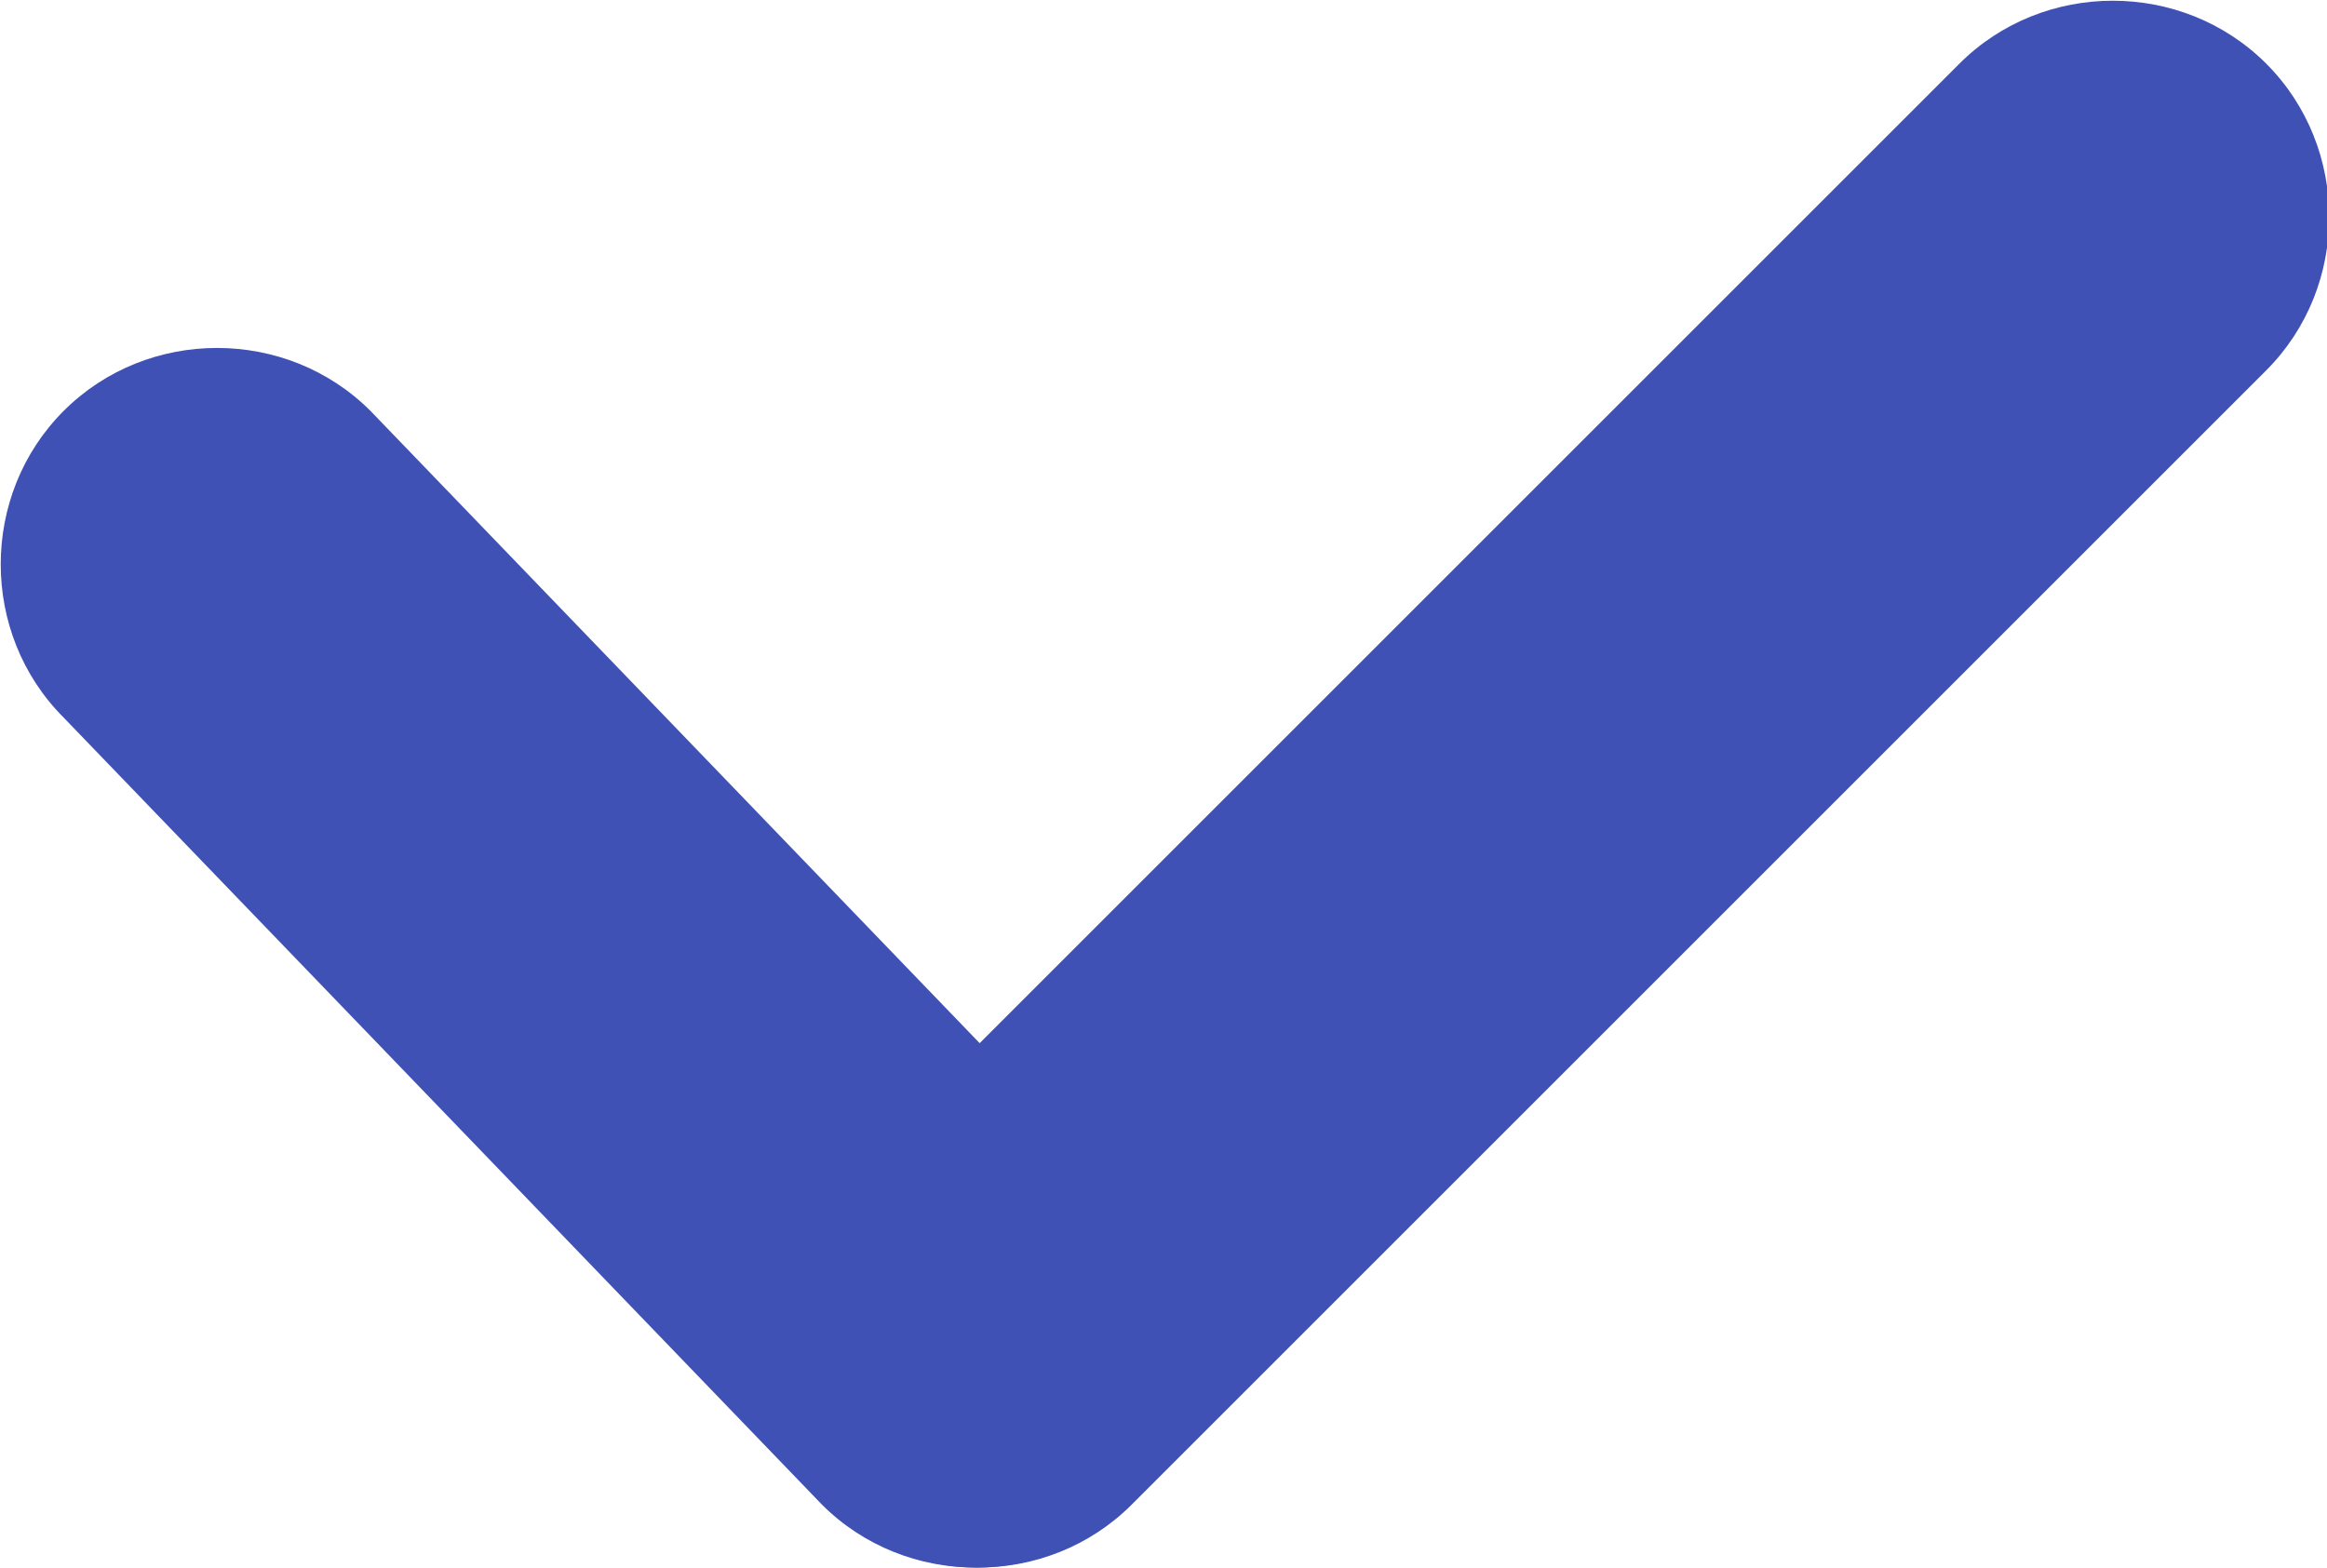 <?xml version="1.0" encoding="utf-8"?>
<!-- Generator: Adobe Illustrator 22.0.1, SVG Export Plug-In . SVG Version: 6.00 Build 0)  -->
<svg version="1.1" id="Capa_1" xmlns="http://www.w3.org/2000/svg" xmlns:xlink="http://www.w3.org/1999/xlink" x="0px" y="0px"
	 viewBox="238.7 455 80.4 54.2" style="enable-background:new 238.7 455 80.4 54.2;" xml:space="preserve">
<style type="text/css">
	.st0{fill:#3F51B5;}
</style>
<path class="st0" d="M277.7,496.4l-26.2-27.2c-2.9-2.9-7.7-2.9-10.6,0c-2.9,2.9-2.9,7.7,0,10.6l26.2,27.2c2.9,2.9,7.7,2.9,10.6,0
	S280.7,499.3,277.7,496.4z"/>
<path class="st0" d="M306.4,457.2l-39.2,39.2c-2.9,2.9-2.9,7.7,0,10.6c2.9,2.9,7.7,2.9,10.6,0l39.2-39.2c2.9-2.9,2.9-7.7,0-10.6
	C314.1,454.3,309.3,454.3,306.4,457.2z"/>
</svg>
